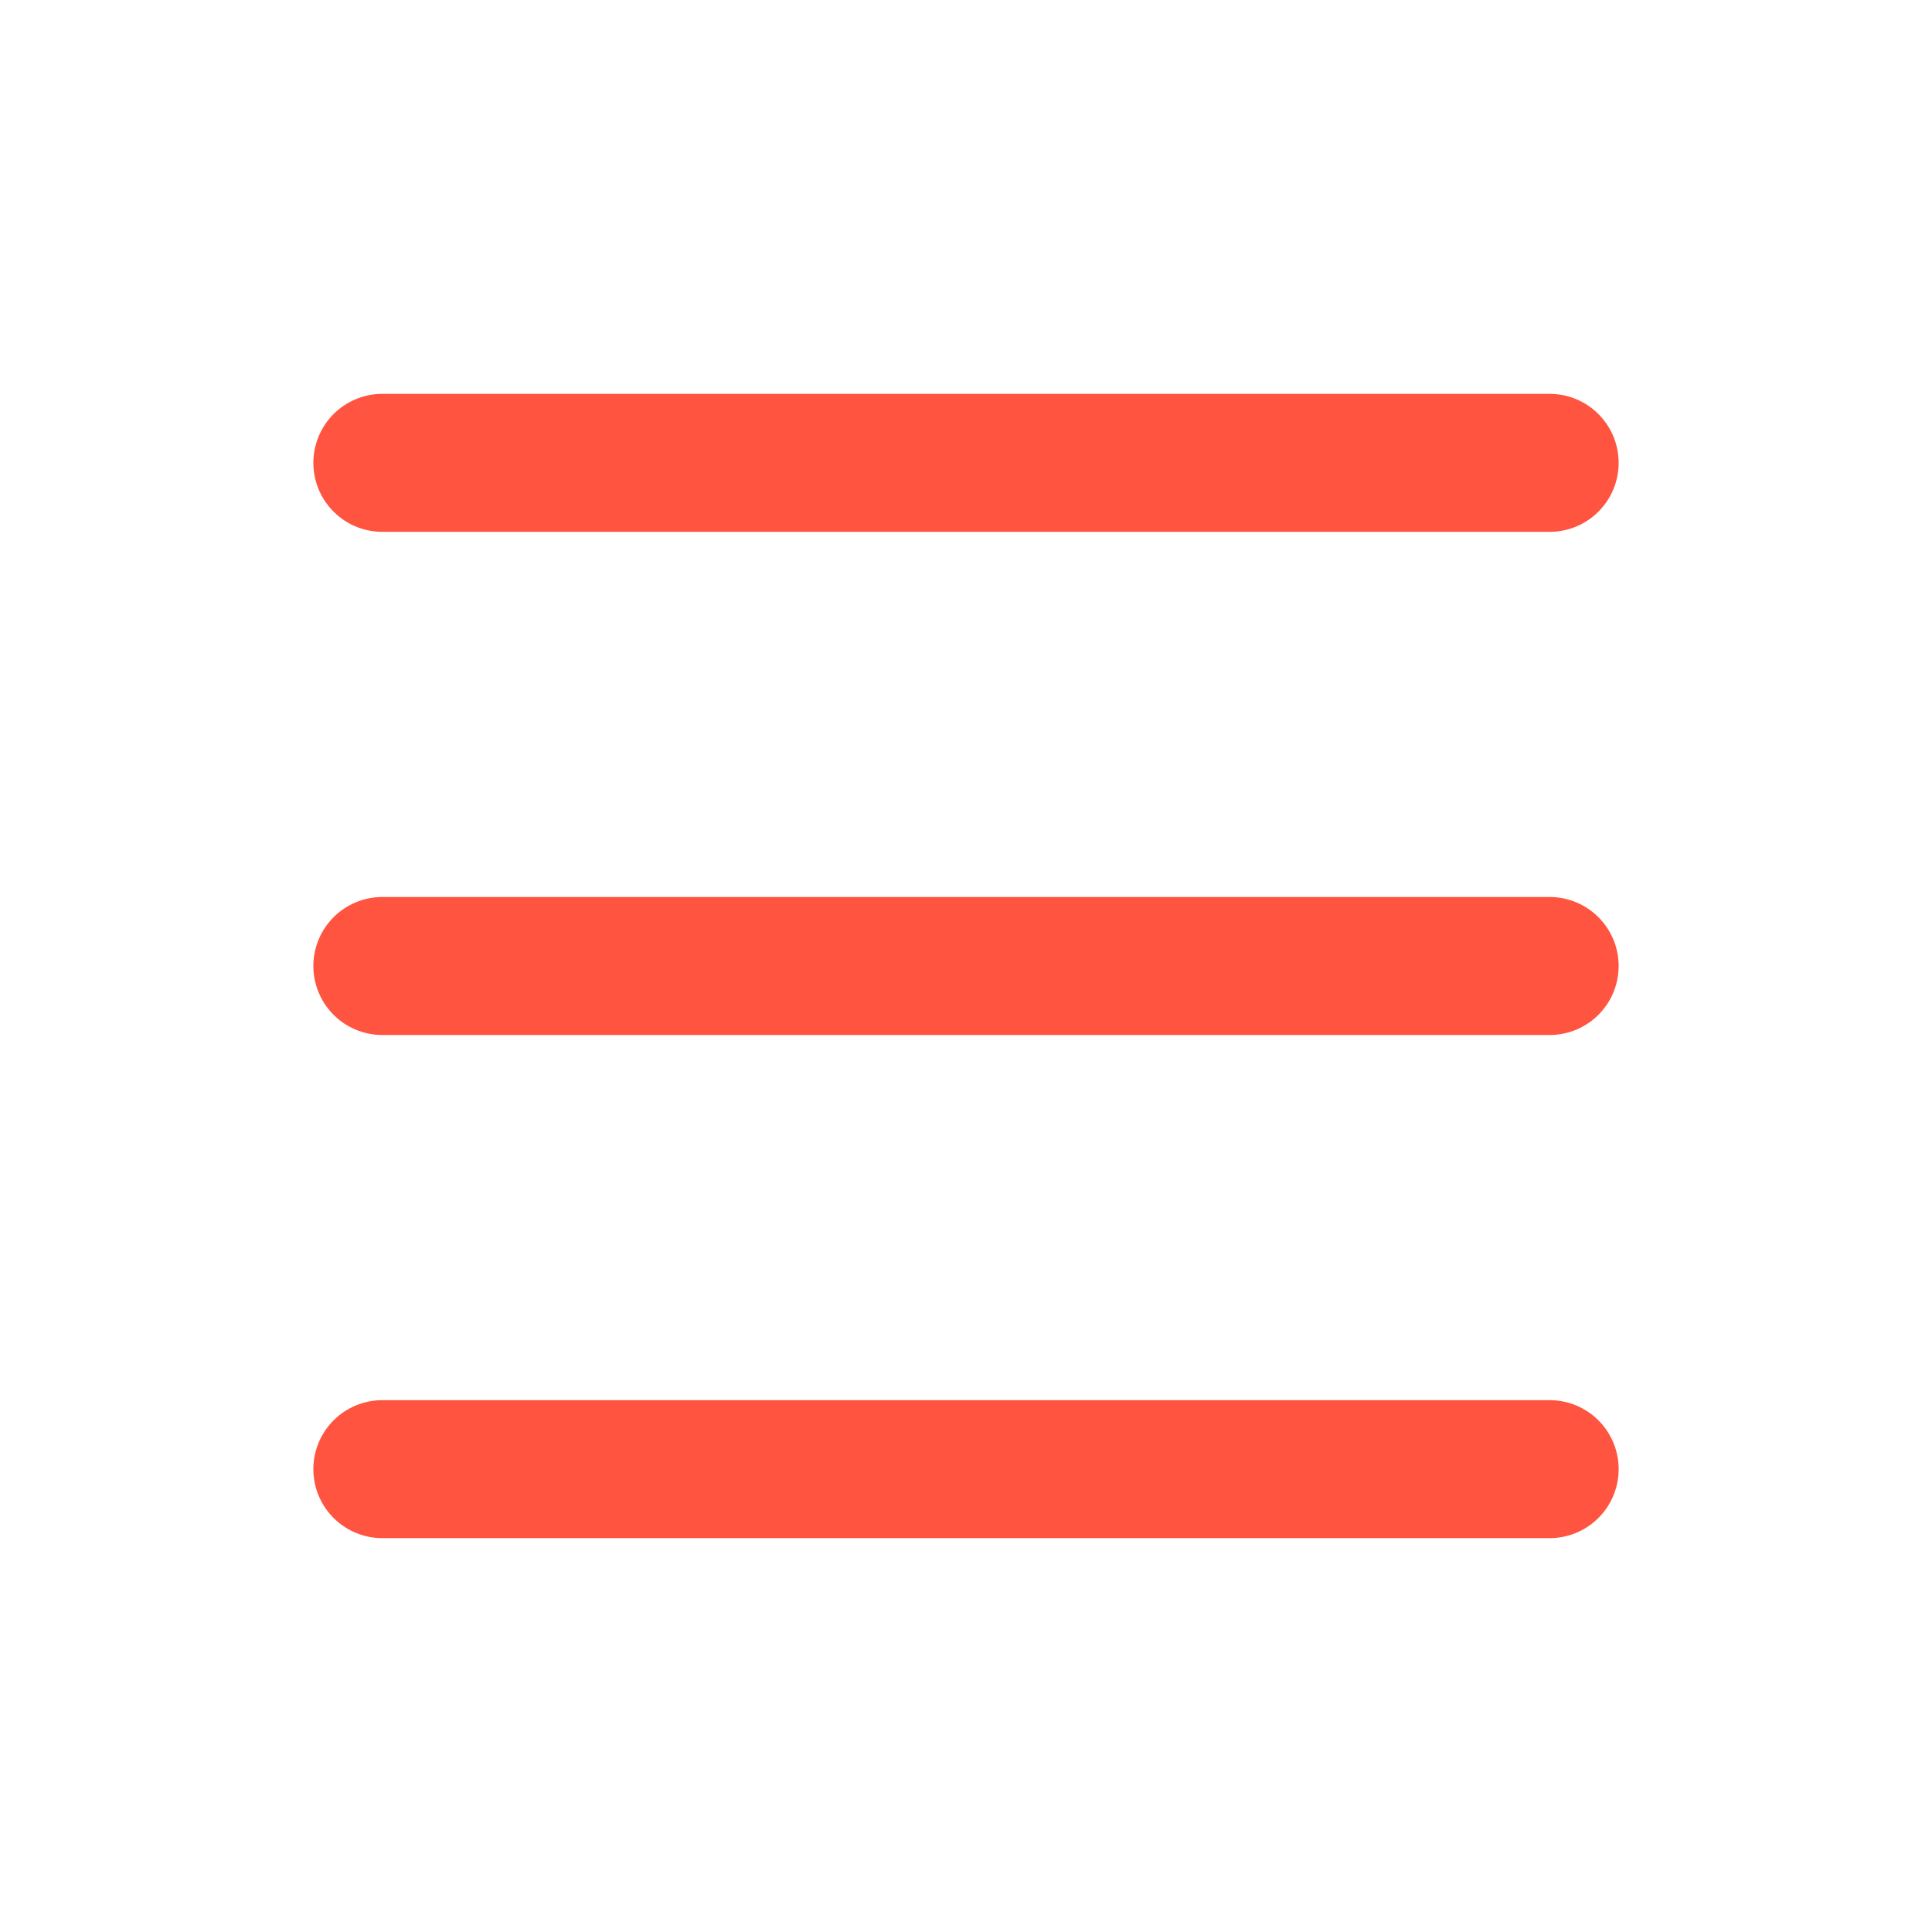 <svg width="21" height="21" viewBox="0 0 21 21" fill="none" xmlns="http://www.w3.org/2000/svg">
<path d="M4.156 5.031H16.844" stroke="#FF5440" stroke-width="1.5" stroke-linecap="round" stroke-linejoin="round"/>
<path d="M4.156 15.969H16.844" stroke="#FF5440" stroke-width="1.5" stroke-linecap="round" stroke-linejoin="round"/>
<path d="M4.156 10.5H16.844" stroke="#FF5440" stroke-width="1.5" stroke-linecap="round" stroke-linejoin="round"/>
</svg>
